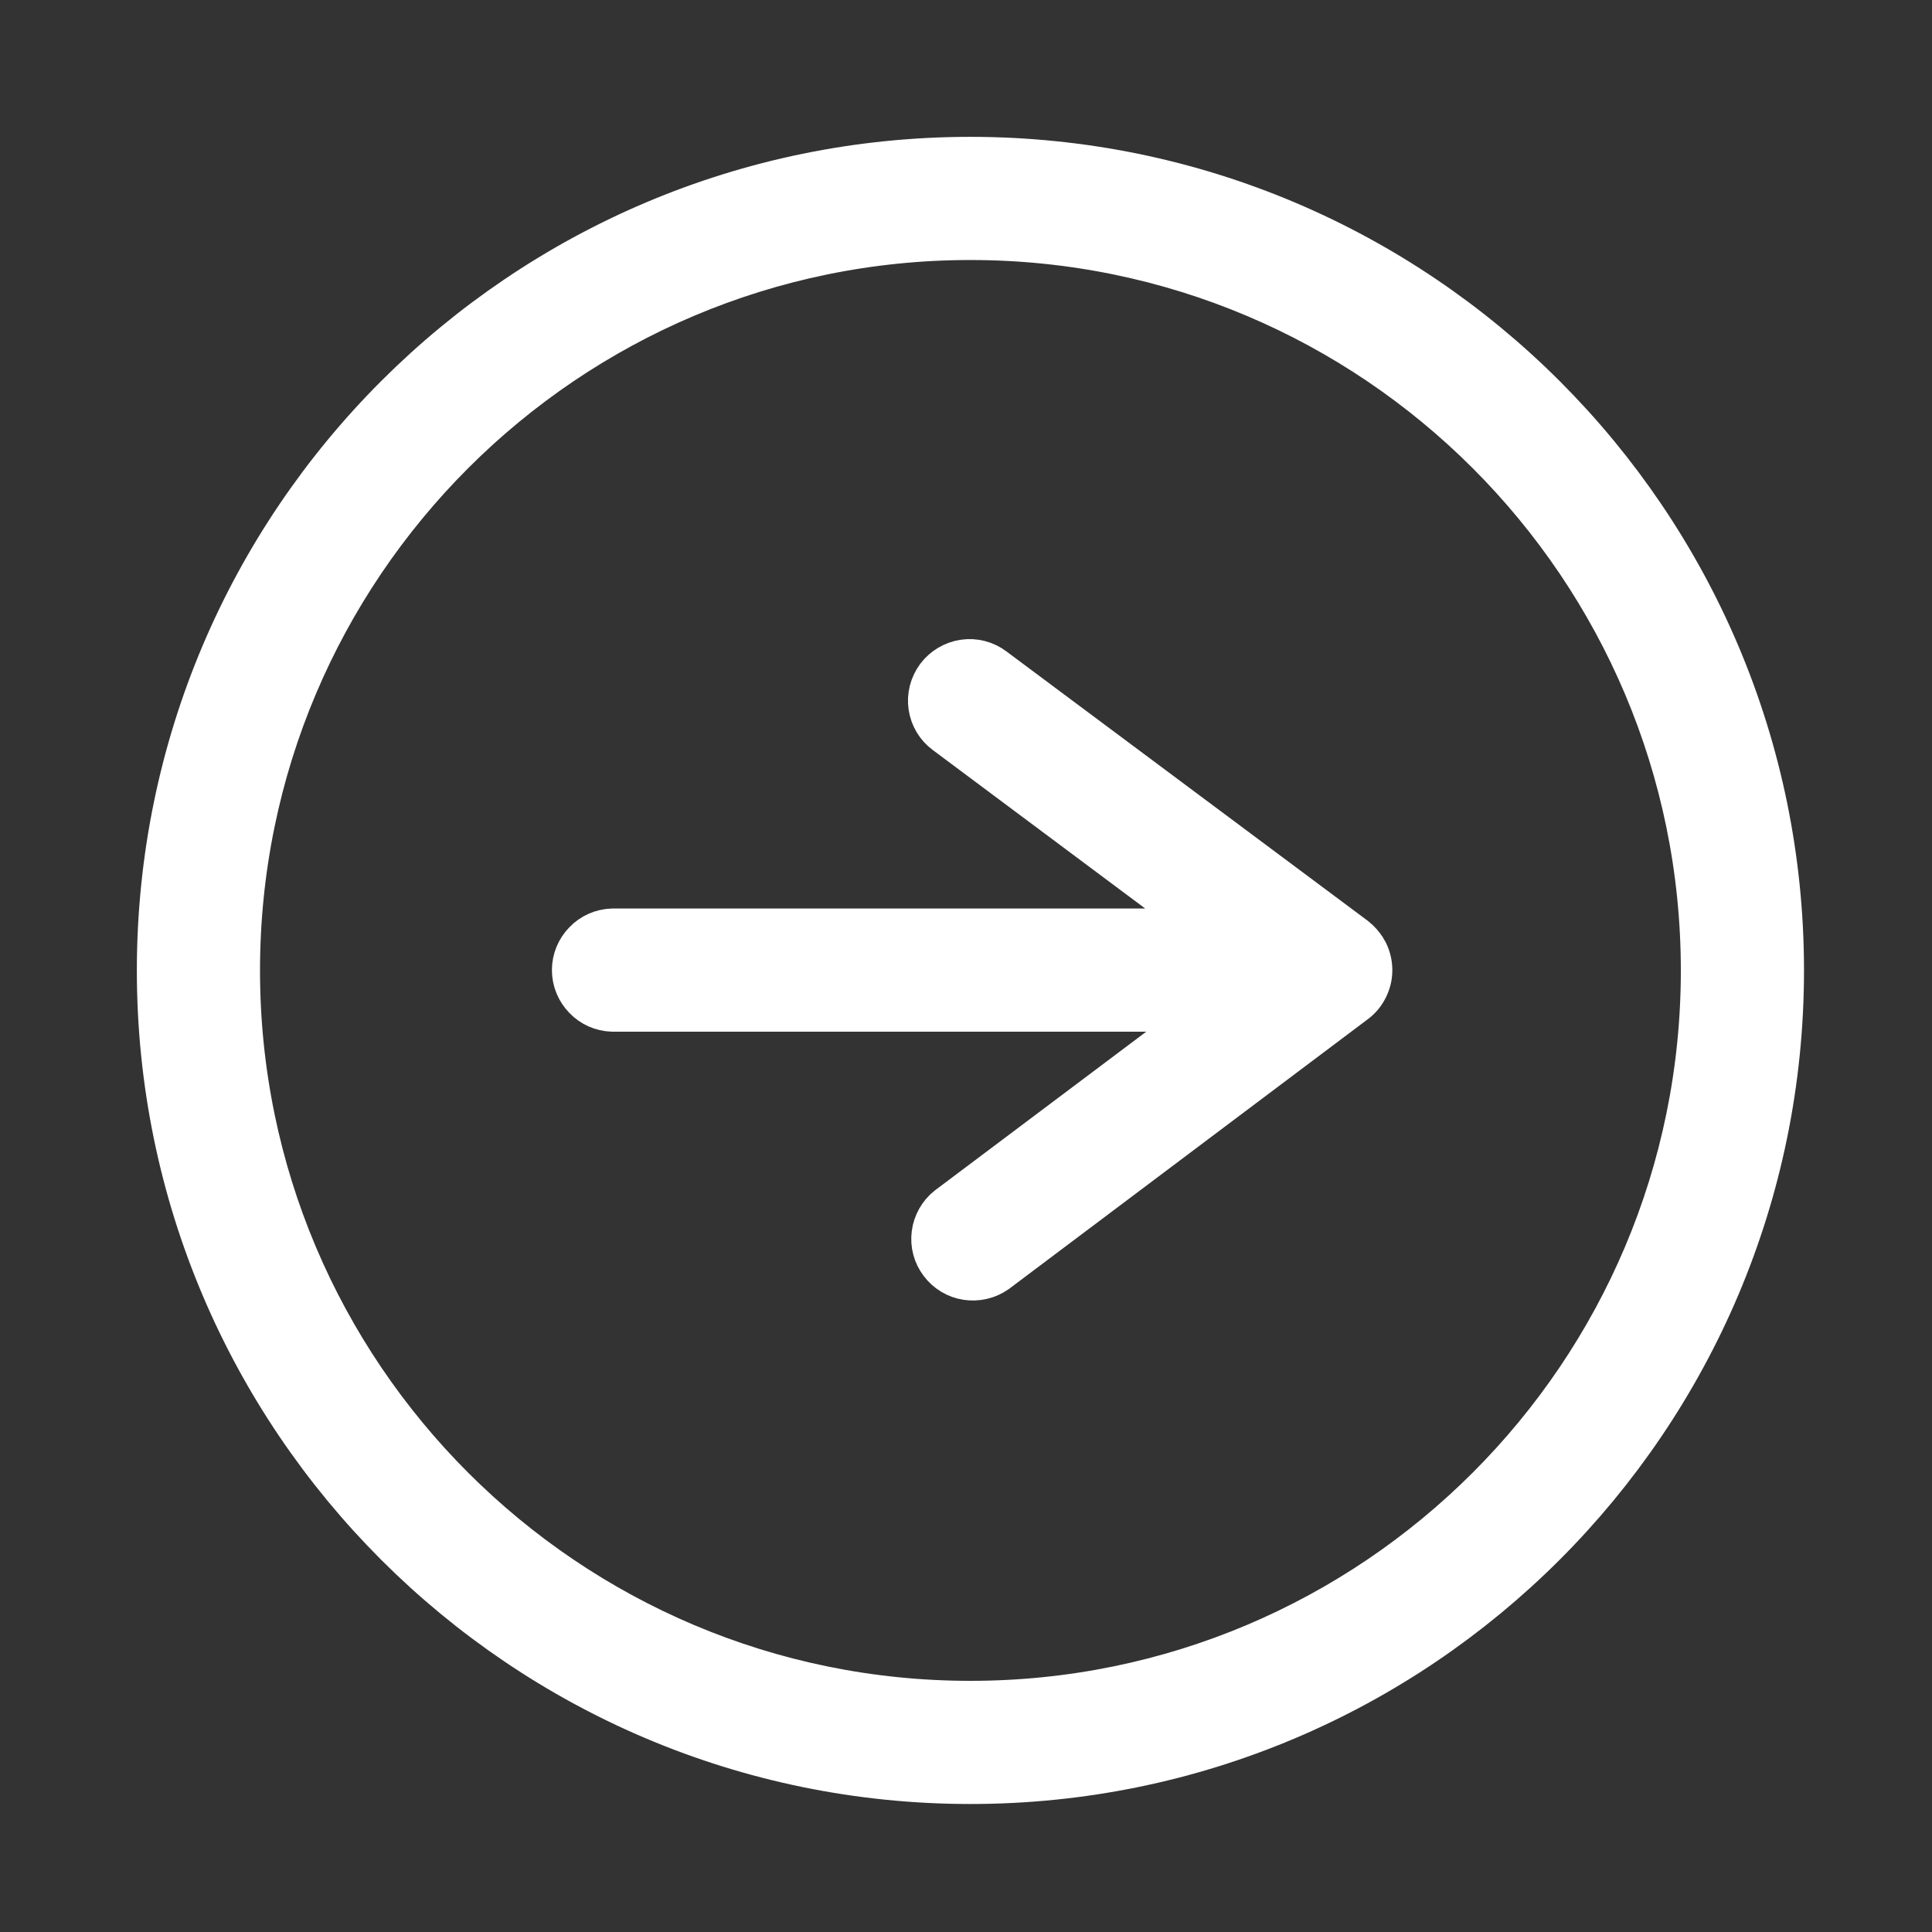 <svg width="12" height="12" viewBox="0 0 12 12" fill="none" xmlns="http://www.w3.org/2000/svg">
<rect x="0" y="0" width="12" height="12" fill="#333333" stroke="none"/>
<path fill-rule="evenodd" clip-rule="evenodd" d="M7.569 6.258H3.803C3.743 6.256 3.686 6.231 3.644 6.187C3.602 6.144 3.578 6.086 3.578 6.025C3.578 5.965 3.602 5.907 3.644 5.864C3.686 5.82 3.743 5.795 3.803 5.793H7.565L5.883 4.538C5.834 4.502 5.801 4.447 5.792 4.386C5.783 4.325 5.799 4.263 5.836 4.213C5.873 4.164 5.928 4.131 5.989 4.122C6.05 4.113 6.112 4.129 6.161 4.166L8.405 5.839C8.429 5.858 8.45 5.881 8.465 5.907L8.466 5.908C8.486 5.941 8.497 5.98 8.498 6.021V6.027C8.498 6.063 8.489 6.098 8.473 6.13C8.457 6.162 8.434 6.19 8.405 6.211L6.178 7.885C6.128 7.92 6.067 7.934 6.007 7.925C5.947 7.916 5.893 7.883 5.857 7.835C5.82 7.786 5.804 7.726 5.812 7.665C5.82 7.605 5.851 7.55 5.898 7.513L7.569 6.258Z" fill="white" stroke="white" stroke-width="0.3"/>
<path fill-rule="evenodd" clip-rule="evenodd" d="M6.027 11.055C3.253 11.055 1 8.802 1 6.028C1 3.253 3.253 1 6.027 1C8.802 1 11.055 3.253 11.055 6.027C11.055 8.802 8.802 11.055 6.027 11.055ZM6.027 10.59C8.546 10.59 10.59 8.546 10.59 6.028C10.59 3.509 8.546 1.465 6.027 1.465C3.509 1.465 1.465 3.509 1.465 6.028C1.465 8.546 3.509 10.59 6.027 10.59Z" fill="white" stroke="white" stroke-width="0.3"/>
</svg>
